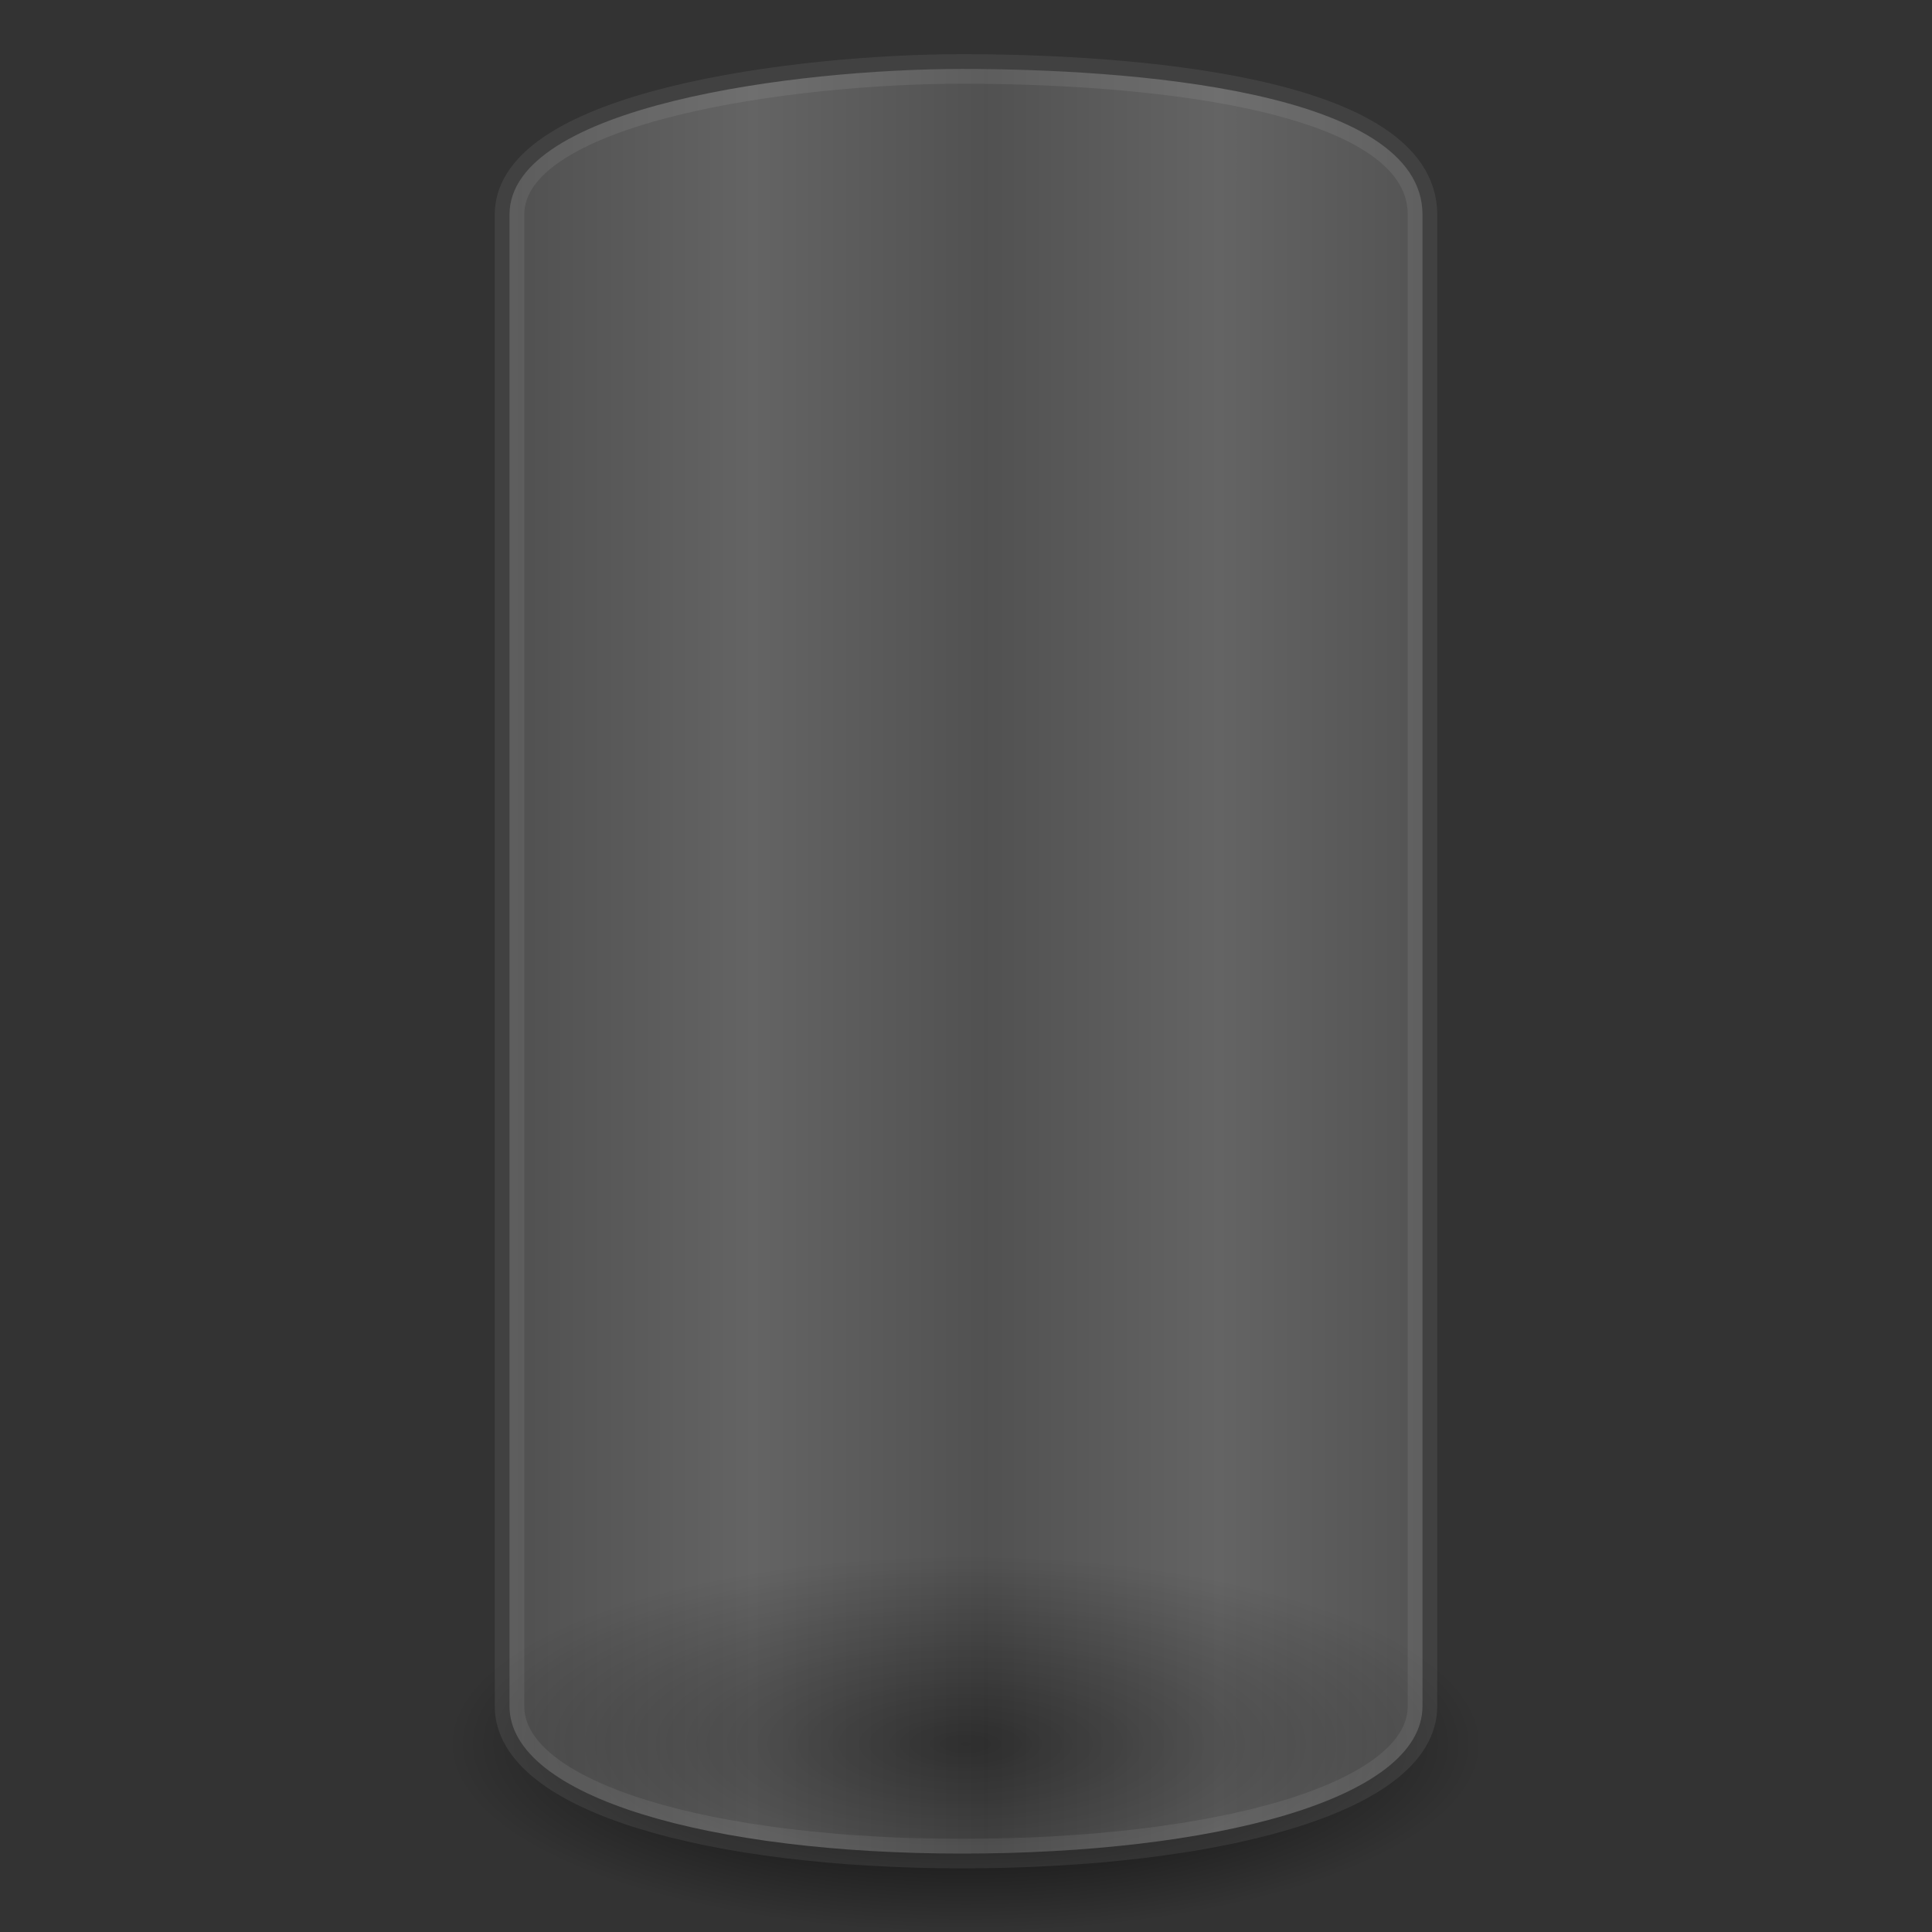 <?xml version="1.0" encoding="UTF-8" standalone="no"?>
<!-- Created with Inkscape (http://www.inkscape.org/) -->
<svg
   xmlns:dc="http://purl.org/dc/elements/1.1/"
   xmlns:cc="http://creativecommons.org/ns#"
   xmlns:rdf="http://www.w3.org/1999/02/22-rdf-syntax-ns#"
   xmlns:svg="http://www.w3.org/2000/svg"
   xmlns="http://www.w3.org/2000/svg"
   xmlns:xlink="http://www.w3.org/1999/xlink"
   xmlns:sodipodi="http://sodipodi.sourceforge.net/DTD/sodipodi-0.dtd"
   xmlns:inkscape="http://www.inkscape.org/namespaces/inkscape"
   width="64px"
   height="64px"
   id="svg3611"
   sodipodi:version="0.32"
   inkscape:version="0.46"
   sodipodi:docname="battery_bottom.svg"
   inkscape:output_extension="org.inkscape.output.svg.inkscape">
  <rect width="100%" height="100%" fill="#333333" stroke="none"/>
  <defs
     id="defs3613">
    <linearGradient
       inkscape:collect="always"
       id="linearGradient4126-222-504">
      <stop
         style="stop-color:#000000;stop-opacity:1;"
         offset="0"
         id="stop4482" />
      <stop
         style="stop-color:#000000;stop-opacity:0;"
         offset="1"
         id="stop4484" />
    </linearGradient>
    <radialGradient
       inkscape:collect="always"
       xlink:href="#linearGradient4126-222-504"
       id="radialGradient2598"
       gradientUnits="userSpaceOnUse"
       gradientTransform="matrix(1,0,0,0.5,0,20)"
       cx="23.857"
       cy="40"
       fx="23.857"
       fy="40"
       r="17.143" />
    <linearGradient
       id="linearGradient4151-767-958"
       inkscape:collect="always">
      <stop
         id="stop4470"
         offset="0"
         style="stop-color:#979797;stop-opacity:1" />
      <stop
         id="stop4472"
         offset="1"
         style="stop-color:#d5d5d5;stop-opacity:1" />
    </linearGradient>
    <linearGradient
       inkscape:collect="always"
       xlink:href="#linearGradient4151-767-958"
       id="linearGradient13925"
       gradientUnits="userSpaceOnUse"
       gradientTransform="matrix(1.052,0,0,1.466,6.689,-11.568)"
       spreadMethod="reflect"
       x1="10.014"
       y1="26.841"
       x2="17.355"
       y2="26.841" />
  </defs>
  <sodipodi:namedview
     id="base"
     pagecolor="#ffffff"
     bordercolor="#666666"
     borderopacity="1.0"
     inkscape:pageopacity="0.0"
     inkscape:pageshadow="2"
     inkscape:zoom="5.5"
     inkscape:cx="32"
     inkscape:cy="32"
     inkscape:current-layer="layer1"
     showgrid="true"
     inkscape:document-units="px"
     inkscape:grid-bbox="true"
     inkscape:window-width="640"
     inkscape:window-height="679"
     inkscape:window-x="0"
     inkscape:window-y="24" />
  <g
     id="layer1"
     inkscape:label="Layer 1"
     inkscape:groupmode="layer">
    <path
       sodipodi:type="arc"
       style="fill:url(#radialGradient2598);fill-opacity:1;fill-rule:nonzero;stroke:none;stroke-width:0.892;stroke-linecap:butt;stroke-linejoin:round;marker:none;marker-start:none;marker-mid:none;marker-end:none;stroke-miterlimit:10;stroke-dasharray:none;stroke-dashoffset:0;stroke-opacity:1;visibility:visible;display:block;overflow:visible"
       id="path9127"
       sodipodi:cx="23.857143"
       sodipodi:cy="40"
       sodipodi:rx="17.142857"
       sodipodi:ry="8.5714283"
       d="M 41,40 A 17.143,8.571 0 1 1 6.714,40 A 17.143,8.571 0 1 1 41,40 z"
       transform="matrix(1.001,0,0,0.728,8.108,28.649)" />
    <path
       style="opacity:0.3;fill:url(#linearGradient13925);fill-opacity:1;fill-rule:nonzero;stroke:#ffffff;stroke-width:0.978;stroke-linecap:butt;stroke-linejoin:round;marker:none;marker-start:none;marker-mid:none;marker-end:none;stroke-miterlimit:10;stroke-dasharray:none;stroke-dashoffset:0;stroke-opacity:0.235;visibility:visible;display:block;overflow:visible"
       d="M 31.866,2.284 C 26.405,2.284 16.878,3.5 16.878,7.111 C 16.878,7.474 16.878,56.139 16.878,56.516 C 16.878,59.554 23.6,61.402 31.866,61.402 C 40.133,61.402 47.122,59.629 47.122,56.516 C 47.122,56.217 47.122,7.41 47.122,7.111 C 47.122,2.958 37.285,2.284 31.866,2.284 z"
       id="path9129"
       sodipodi:nodetypes="csszssz" />
  </g>
</svg>
